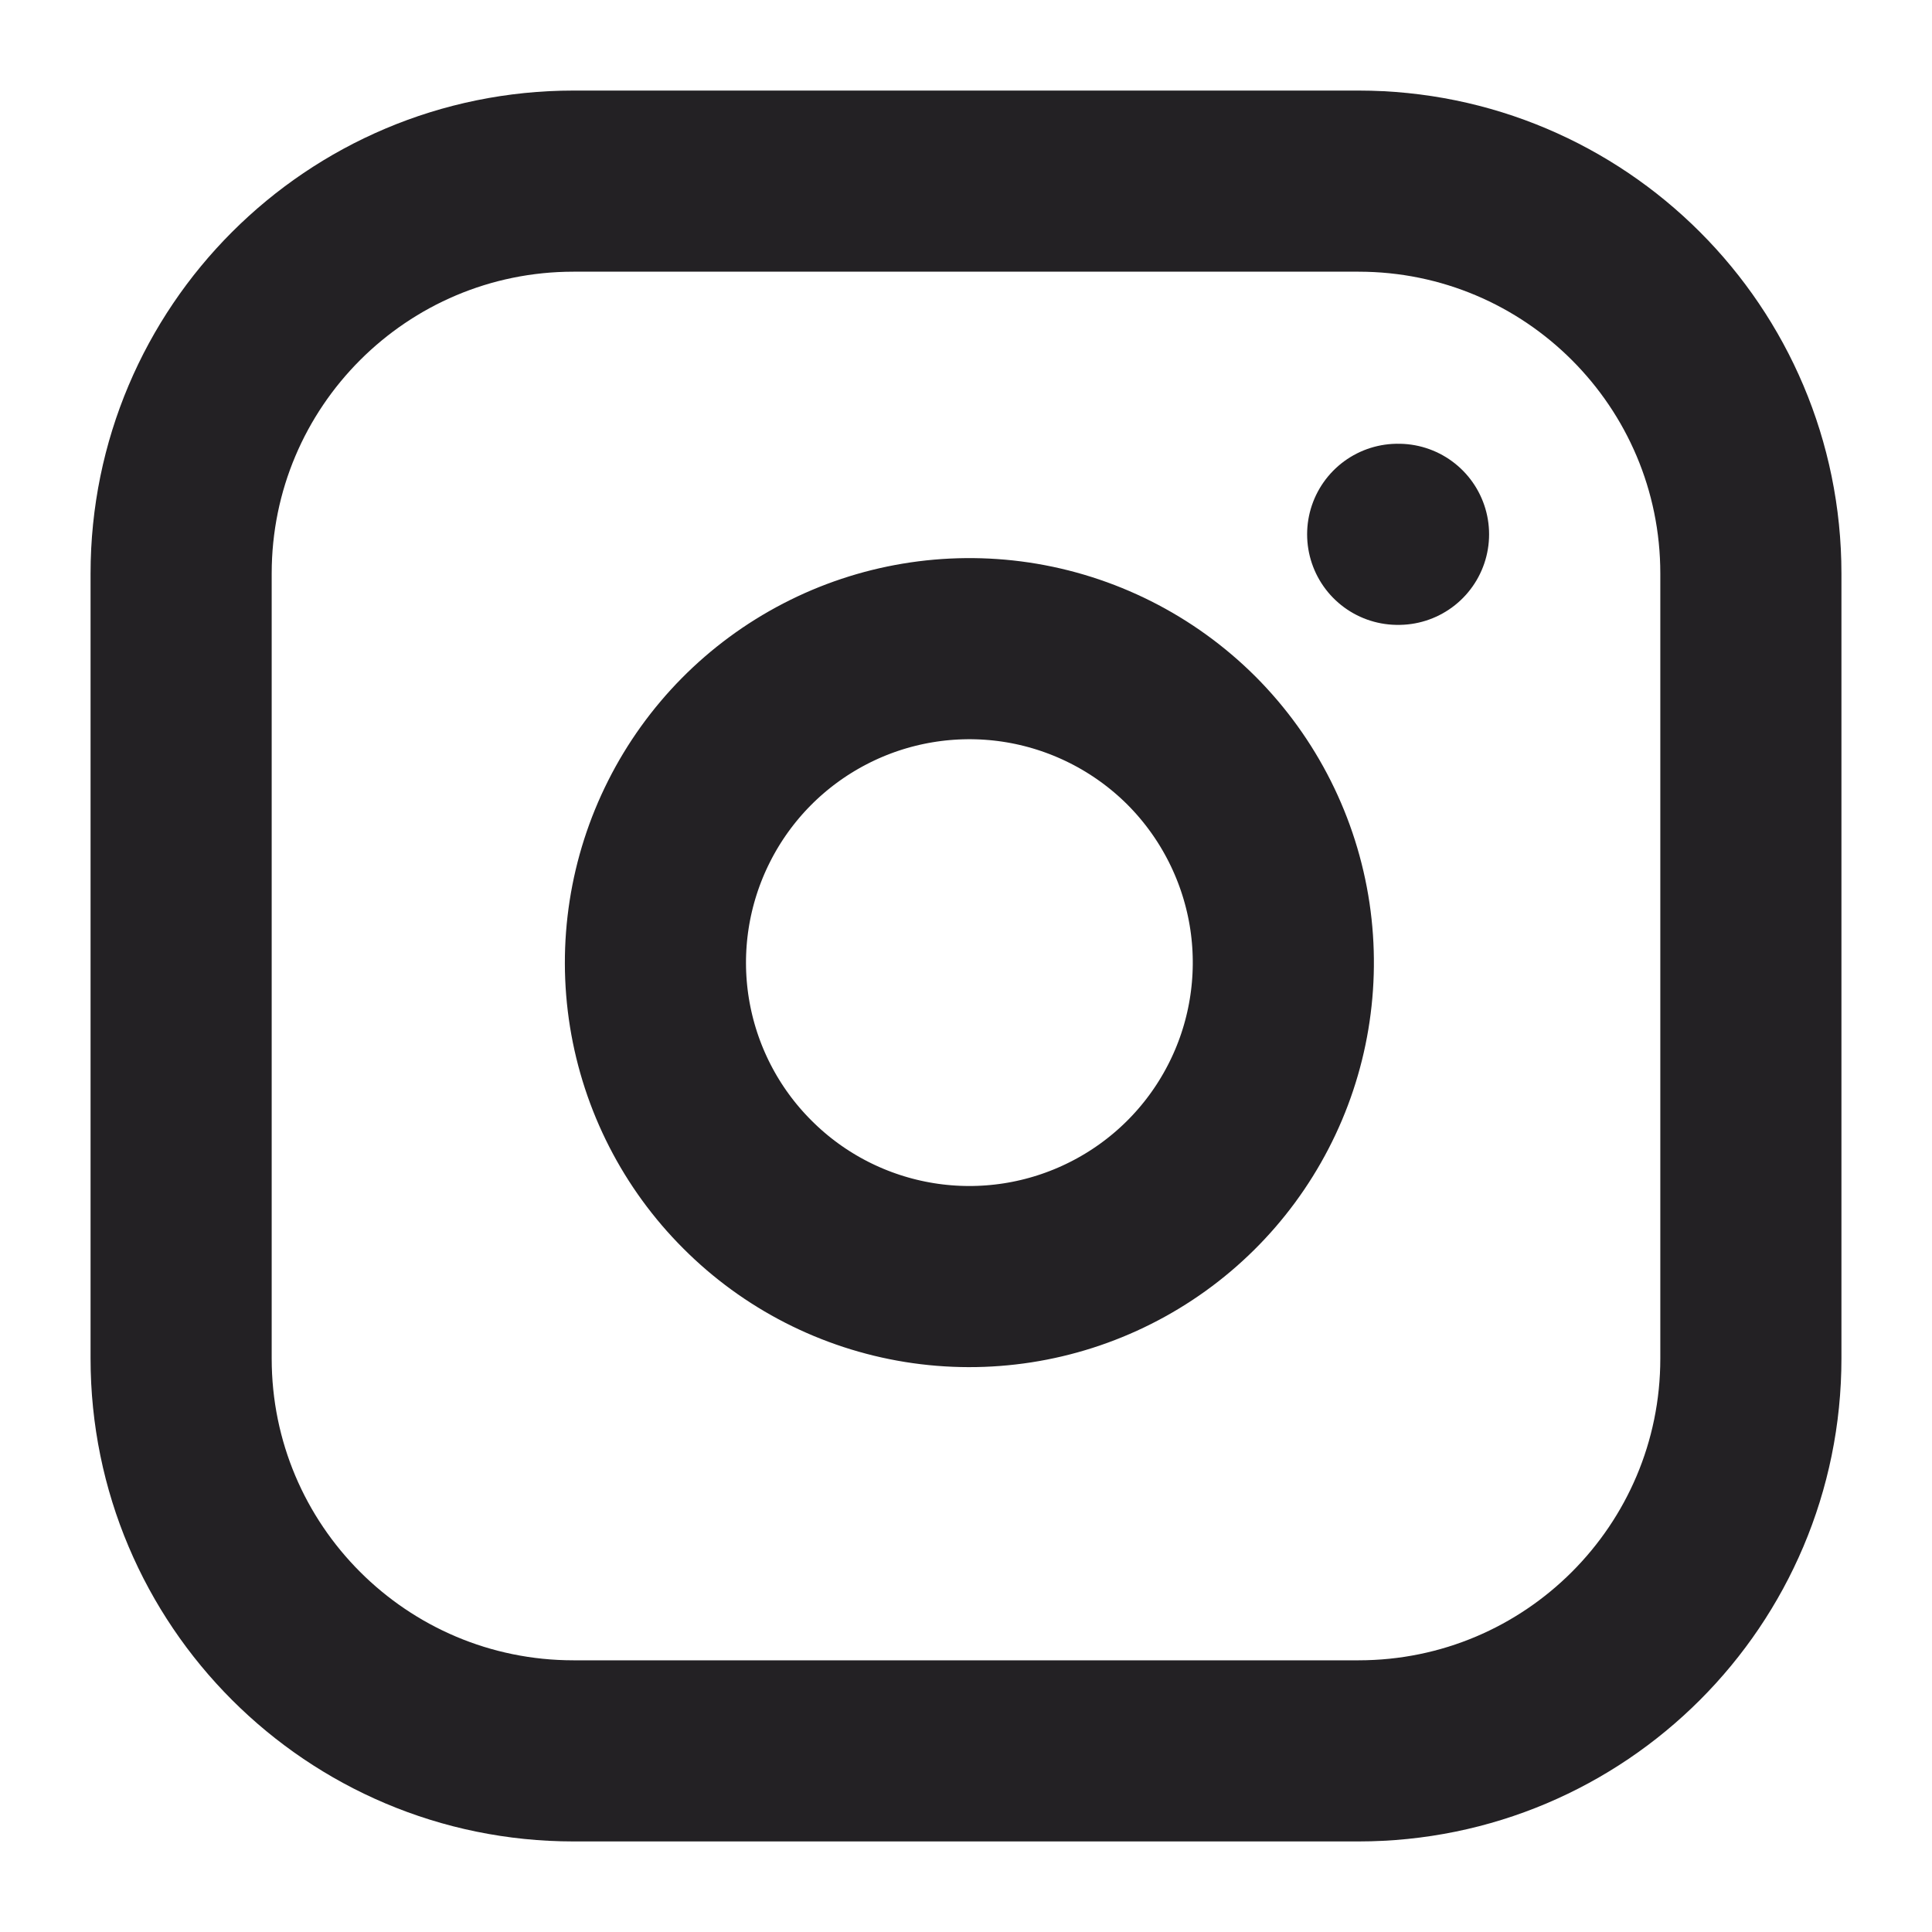 <svg width="16" height="16" viewBox="0 0 16 16" fill="none" xmlns="http://www.w3.org/2000/svg">
<g clip-path="url(#clip0_2935_11003)">
<path d="M11.575 4.425H11.582M4.75 1.5H11.25C13.045 1.5 14.5 2.955 14.5 4.75V11.25C14.5 13.045 13.045 14.5 11.25 14.5H4.75C2.955 14.5 1.5 13.045 1.5 11.25V4.75C1.5 2.955 2.955 1.5 4.75 1.5ZM10.6 7.59C10.68 8.131 10.588 8.684 10.336 9.169C10.084 9.655 9.686 10.048 9.197 10.294C8.709 10.54 8.155 10.626 7.615 10.539C7.075 10.452 6.576 10.197 6.19 9.81C5.803 9.424 5.548 8.925 5.461 8.385C5.374 7.845 5.46 7.291 5.706 6.803C5.952 6.314 6.345 5.916 6.831 5.664C7.316 5.412 7.869 5.32 8.41 5.4C8.961 5.482 9.472 5.739 9.867 6.133C10.261 6.528 10.518 7.039 10.6 7.59Z" stroke="#232124" stroke-width="1.5" stroke-linecap="round" stroke-linejoin="round"/>
</g>
<defs>
<clipPath id="clip0_2935_11003">
<rect width="16" height="16" fill="white"/>
</clipPath>
</defs>
</svg>
